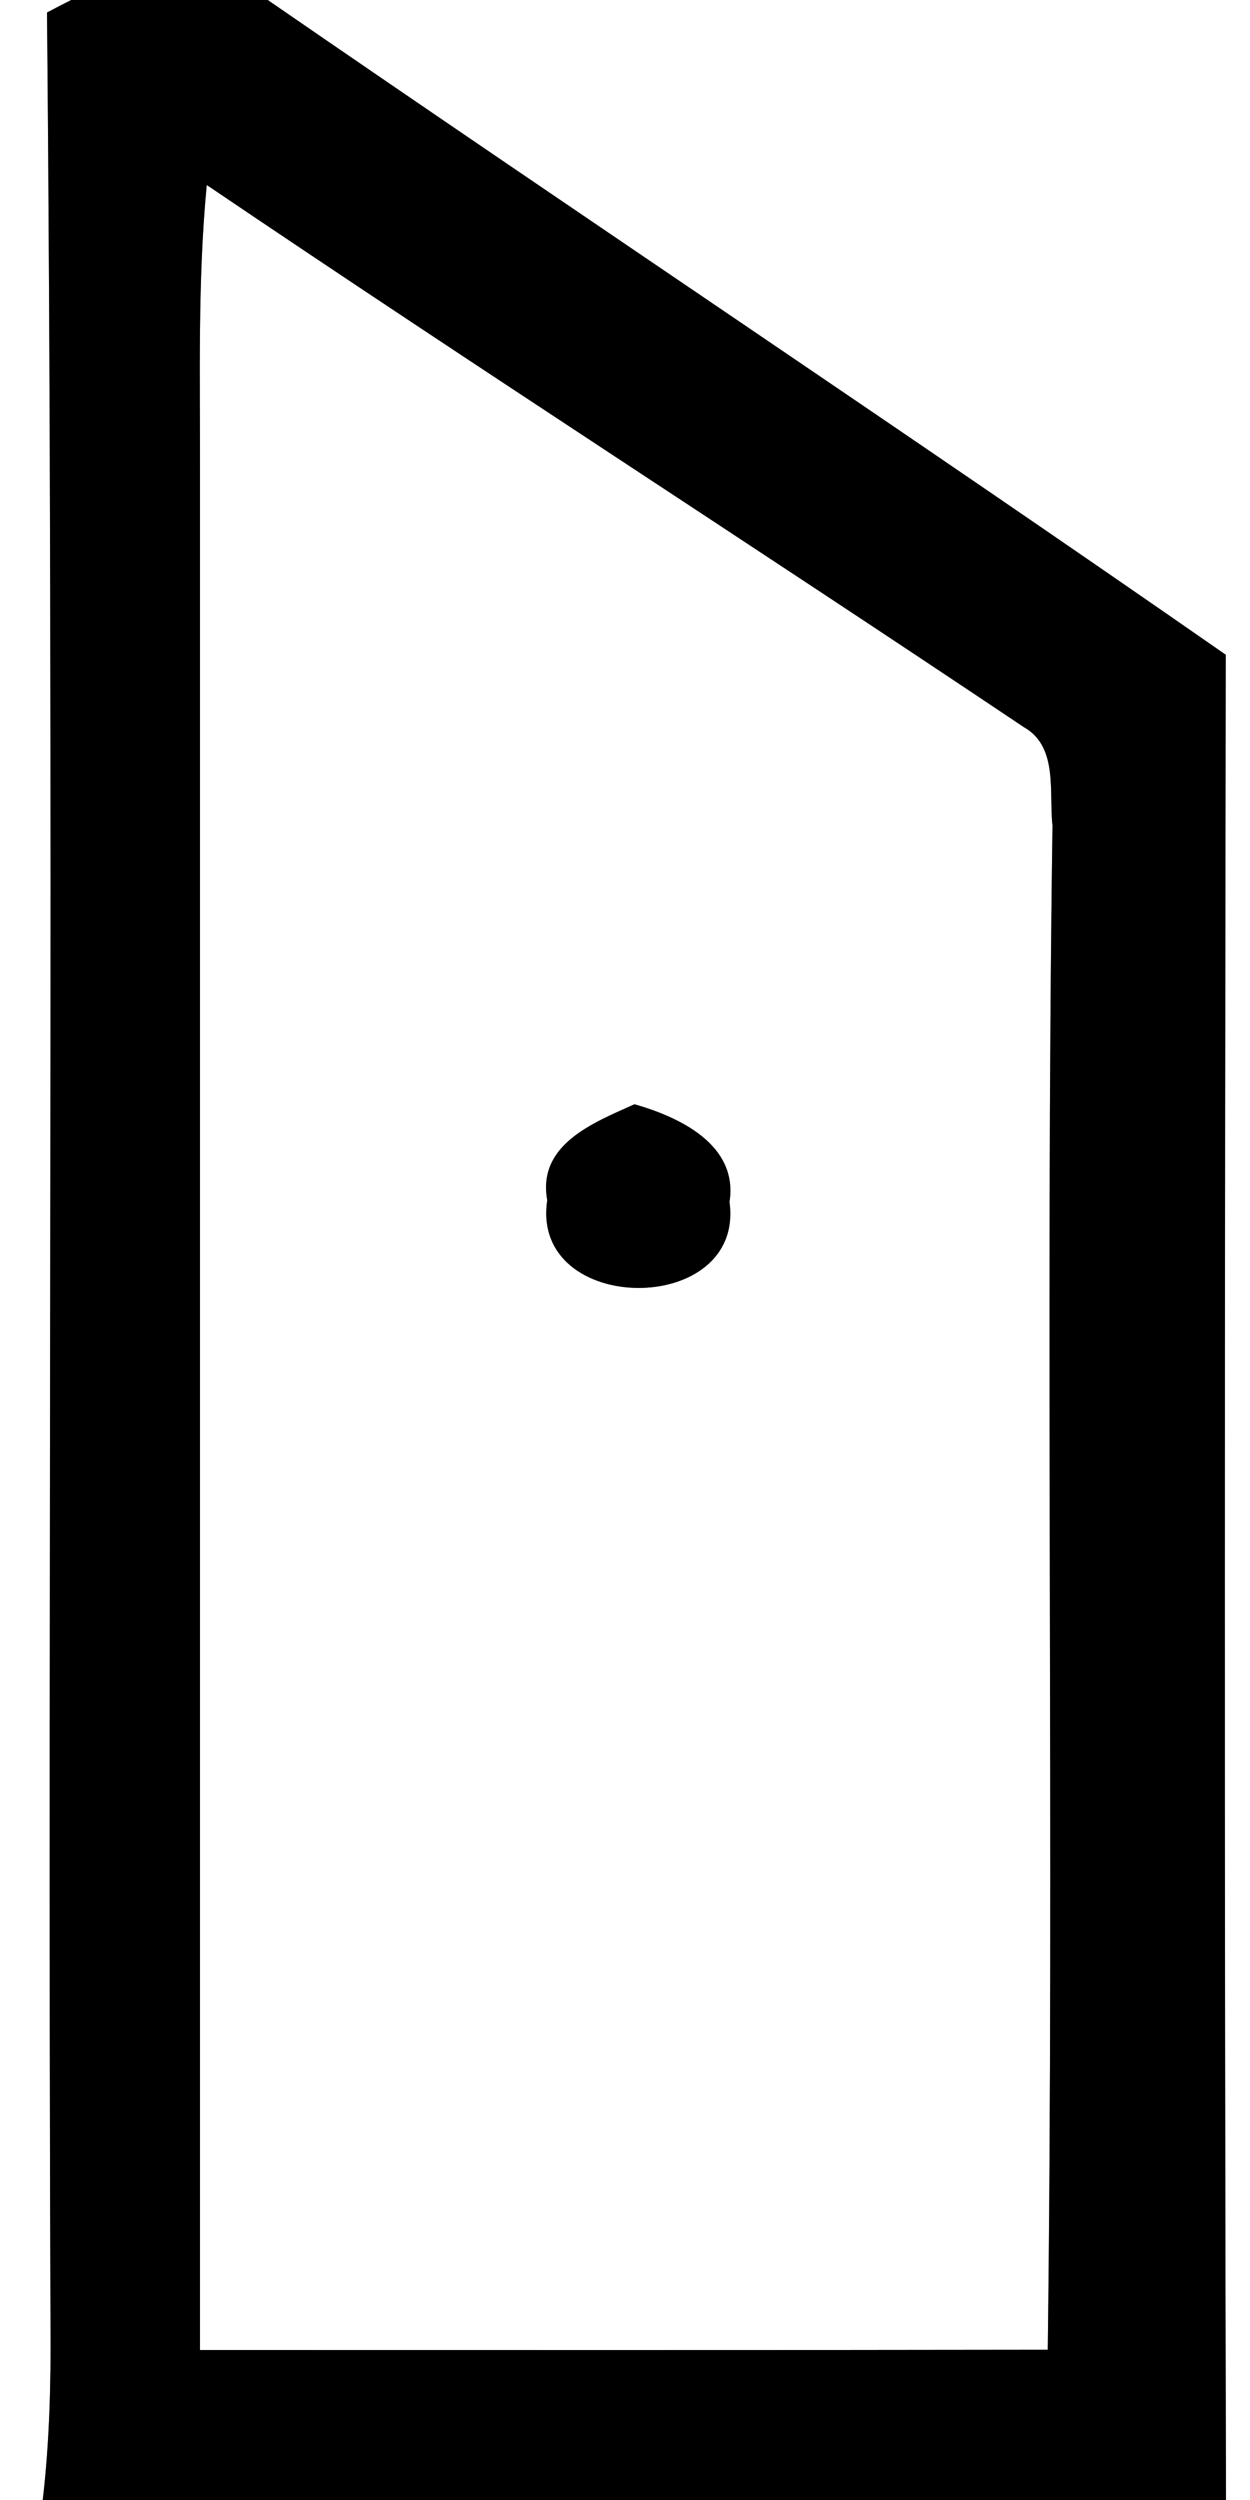 <?xml version="1.0" encoding="UTF-8" ?>
<!DOCTYPE svg PUBLIC "-//W3C//DTD SVG 1.1//EN" "http://www.w3.org/Graphics/SVG/1.1/DTD/svg11.dtd">
<svg width="50pt" height="100pt" viewBox="0 0 50 100" version="1.1" xmlns="http://www.w3.org/2000/svg">
<rect x="0" y="0" width="50" height="100" fill="#808080" stroke="none"/>
<g id="#ffffffff">
<path fill="#ffffff" opacity="1.00" d=" M 0.00 0.00 L 2.85 0.00 C 2.61 0.12 2.12 0.37 1.88 0.50 C 2.17 31.33 1.90 62.17 2.02 93.01 C 2.04 95.34 1.98 97.68 1.71 100.00 L 0.00 100.00 L 0.00 0.00 Z" />
<path fill="#ffffff" opacity="1.00" d=" M 10.71 0.00 L 50.00 0.00 L 50.00 100.00 L 49.04 100.00 C 48.97 75.40 48.99 50.79 49.03 26.19 C 36.34 17.36 23.45 8.78 10.71 0.00 Z" />
<path fill="#ffffff" opacity="1.00" d=" M 8.27 7.40 C 19.10 14.73 30.10 21.81 40.96 29.09 C 42.34 29.87 41.95 31.71 42.10 33.02 C 41.81 53.34 42.17 73.67 41.91 93.99 C 30.61 94.01 19.30 94.00 8.00 94.00 C 8.00 69.01 8.00 44.03 8.00 19.05 C 8.01 15.16 7.90 11.27 8.27 7.40 M 25.38 44.17 C 23.76 44.90 21.48 45.77 21.89 48.01 C 21.19 52.65 29.81 52.70 29.18 48.08 C 29.54 45.78 27.16 44.68 25.38 44.17 Z" />
</g>
<g id="#000000ff">
<path fill="#000000" opacity="1.00" d=" M 2.85 0.00 L 10.71 0.00 C 23.45 8.78 36.34 17.36 49.03 26.19 C 48.99 50.79 48.97 75.40 49.04 100.00 L 1.71 100.00 C 1.98 97.68 2.04 95.34 2.02 93.01 C 1.90 62.17 2.17 31.33 1.88 0.50 C 2.12 0.37 2.61 0.12 2.85 0.00 M 8.27 7.40 C 7.90 11.27 8.01 15.16 8.00 19.05 C 8.00 44.03 8.00 69.01 8.00 94.00 C 19.30 94.00 30.61 94.01 41.91 93.99 C 42.17 73.67 41.81 53.34 42.10 33.02 C 41.95 31.71 42.34 29.87 40.96 29.09 C 30.10 21.81 19.10 14.73 8.27 7.40 Z" />
<path fill="#000000" opacity="1.00" d=" M 25.38 44.17 C 27.16 44.68 29.54 45.78 29.18 48.08 C 29.81 52.70 21.19 52.65 21.89 48.01 C 21.48 45.77 23.76 44.90 25.38 44.17 Z" />
</g>
</svg>
